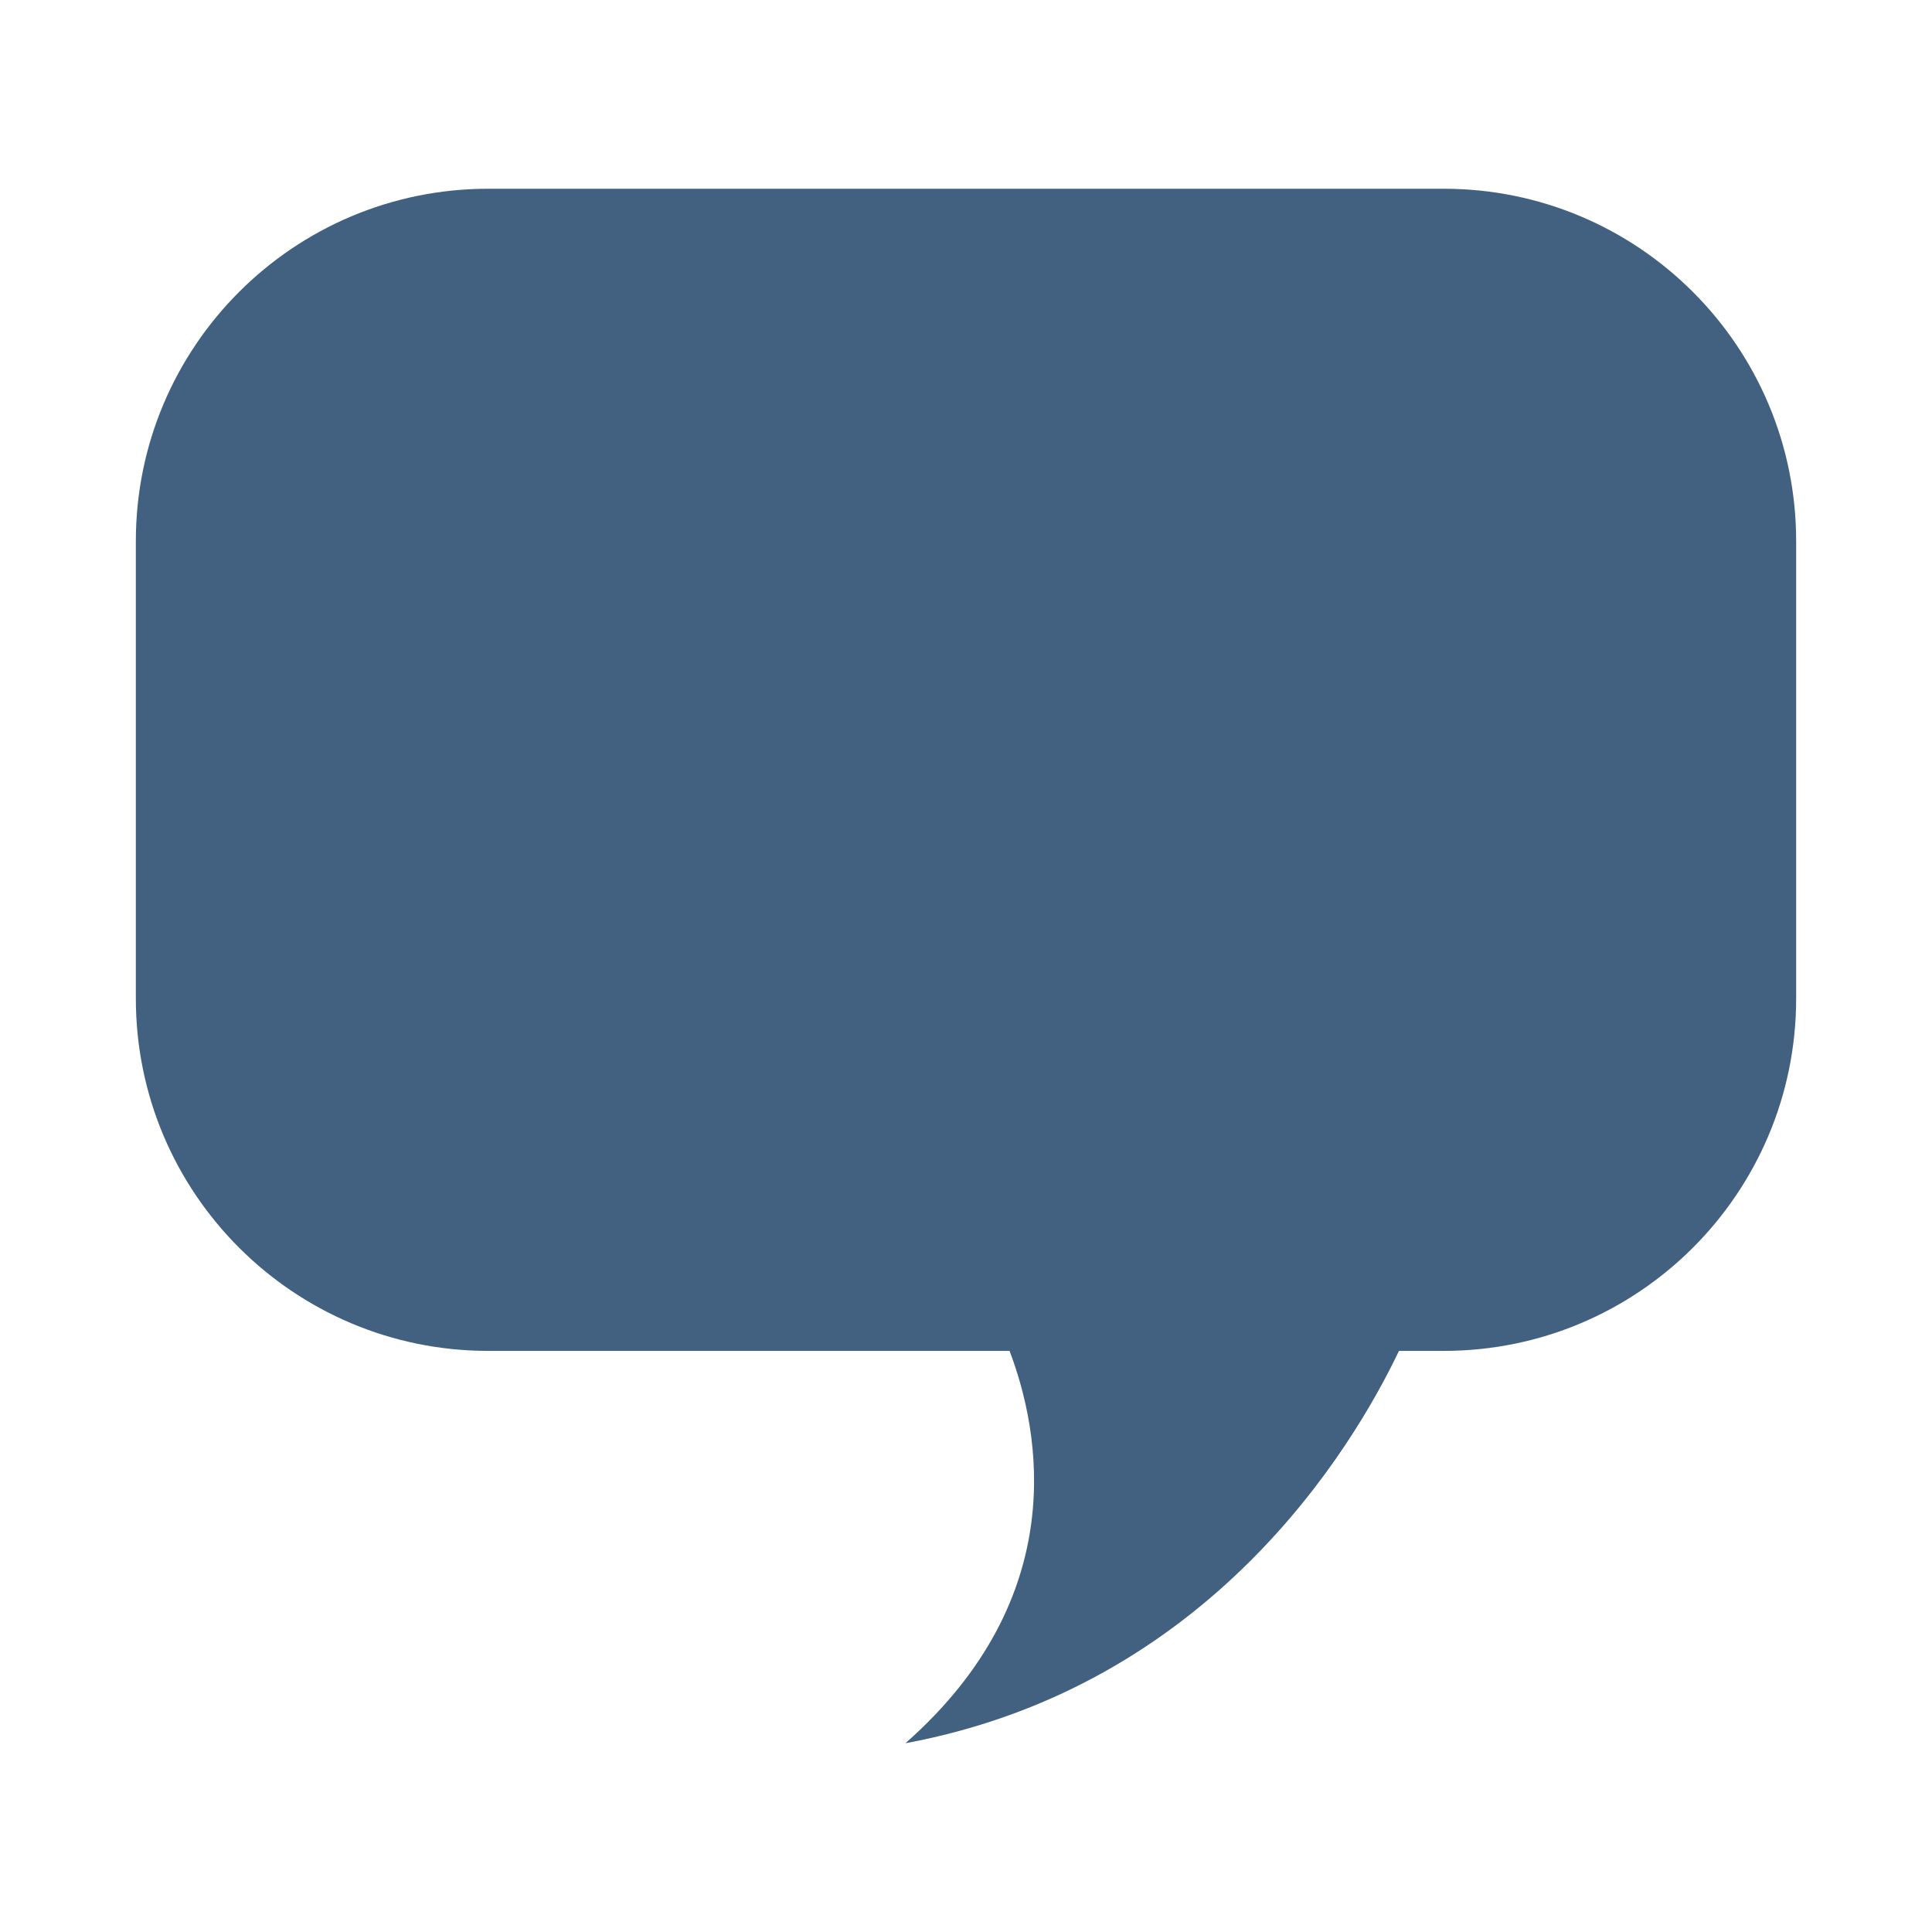 <svg xmlns="http://www.w3.org/2000/svg" xmlns:xlink="http://www.w3.org/1999/xlink" width="100%" height="100%" fill-rule="evenodd" stroke-linejoin="round" stroke-miterlimit="1.414" clip-rule="evenodd" version="1.1" viewBox="0 0 128 128" xml:space="preserve"><rect id="channel_green" width="128" height="128" x="0" y="0" fill="none"/><path id="Ebene_4" fill="#426080" fill-rule="nonzero" d="M95.651,12.505l-63.304,0c-12.893,0 -23.347,10.454 -23.347,23.348l0,30.299c0,12.897 10.454,23.348 23.347,23.348l34.539,0c2.035,5.361 4.119,16.285 -6.902,25.995c20.145,-3.741 29.606,-19.512 32.702,-25.995l2.966,0c12.893,0 23.348,-10.451 23.348,-23.348l0,-30.299c0,-12.894 -10.455,-23.348 -23.349,-23.348Z"/></svg>